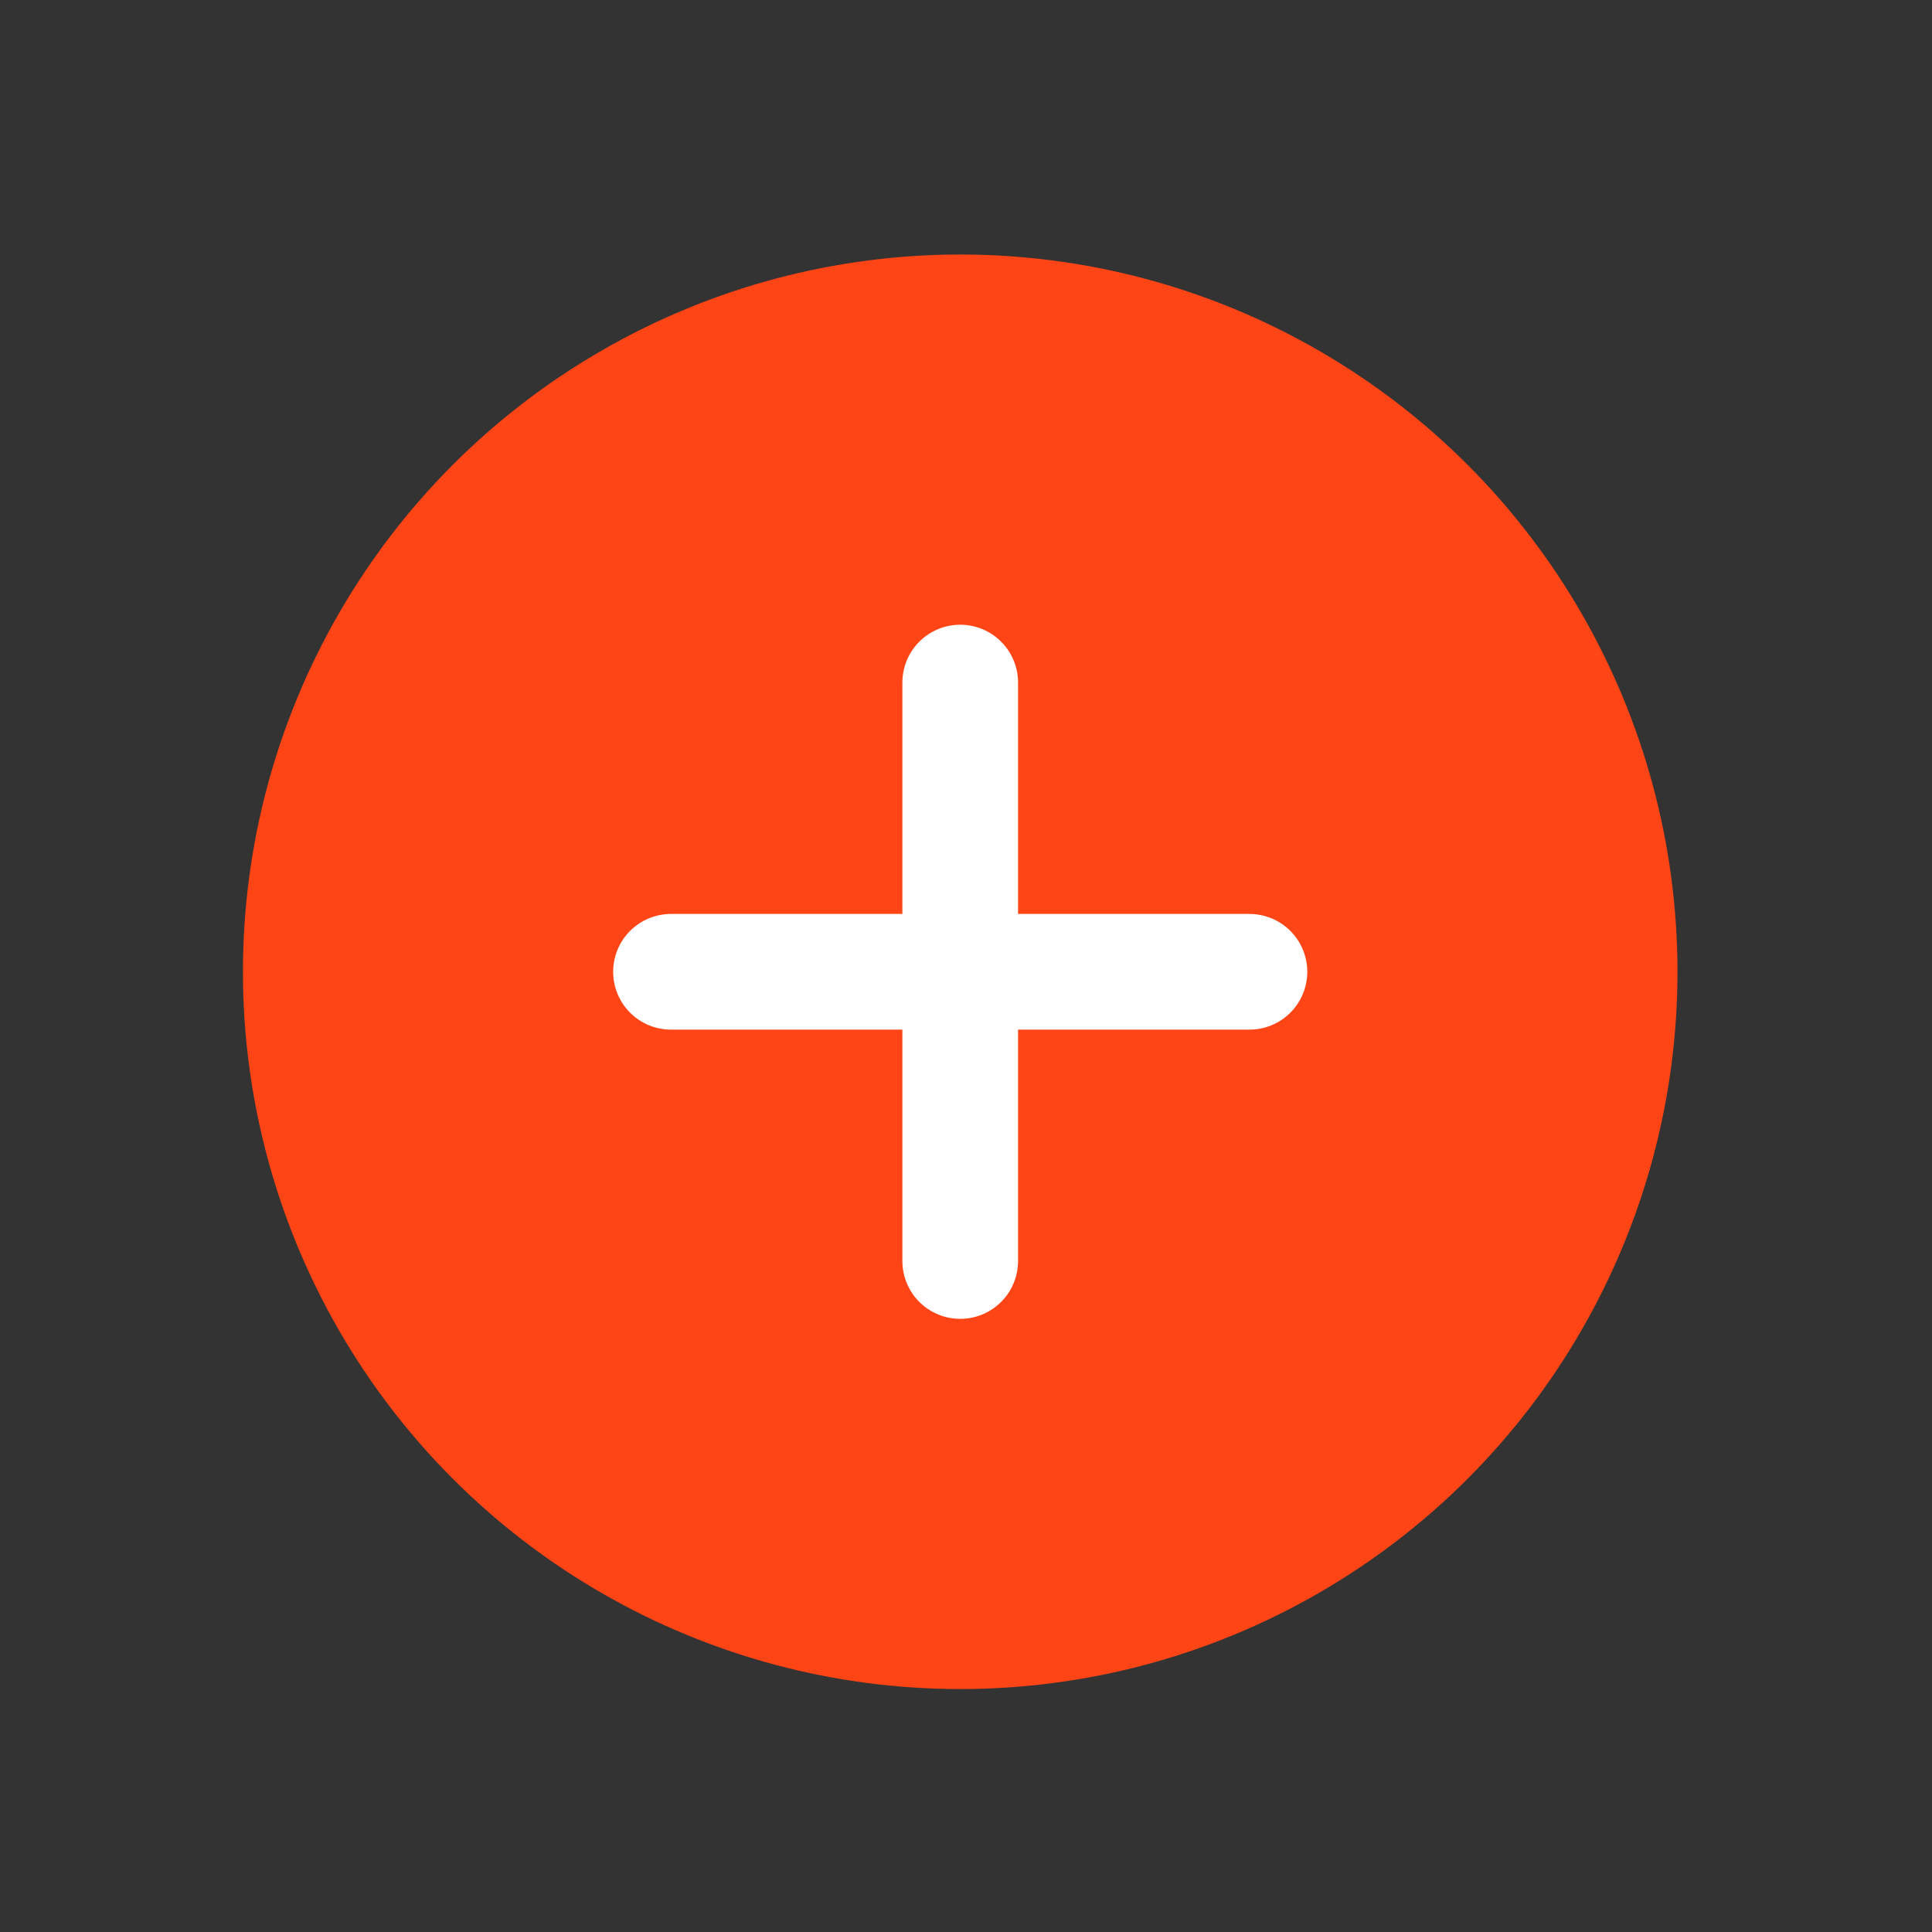 <svg width="167" height="167" viewBox="0 0 167 167" fill="none" xmlns="http://www.w3.org/2000/svg">
<rect x="0" y="0" width="167" height="167" fill="#333333" stroke="none"/>
<circle cx="83" cy="84" r="62" fill="#FF4415"/>
<path d="M58 84H108" stroke="white" stroke-width="10" stroke-linecap="round"/>
<path d="M83 109V59" stroke="white" stroke-width="10" stroke-linecap="round"/>
</svg>
